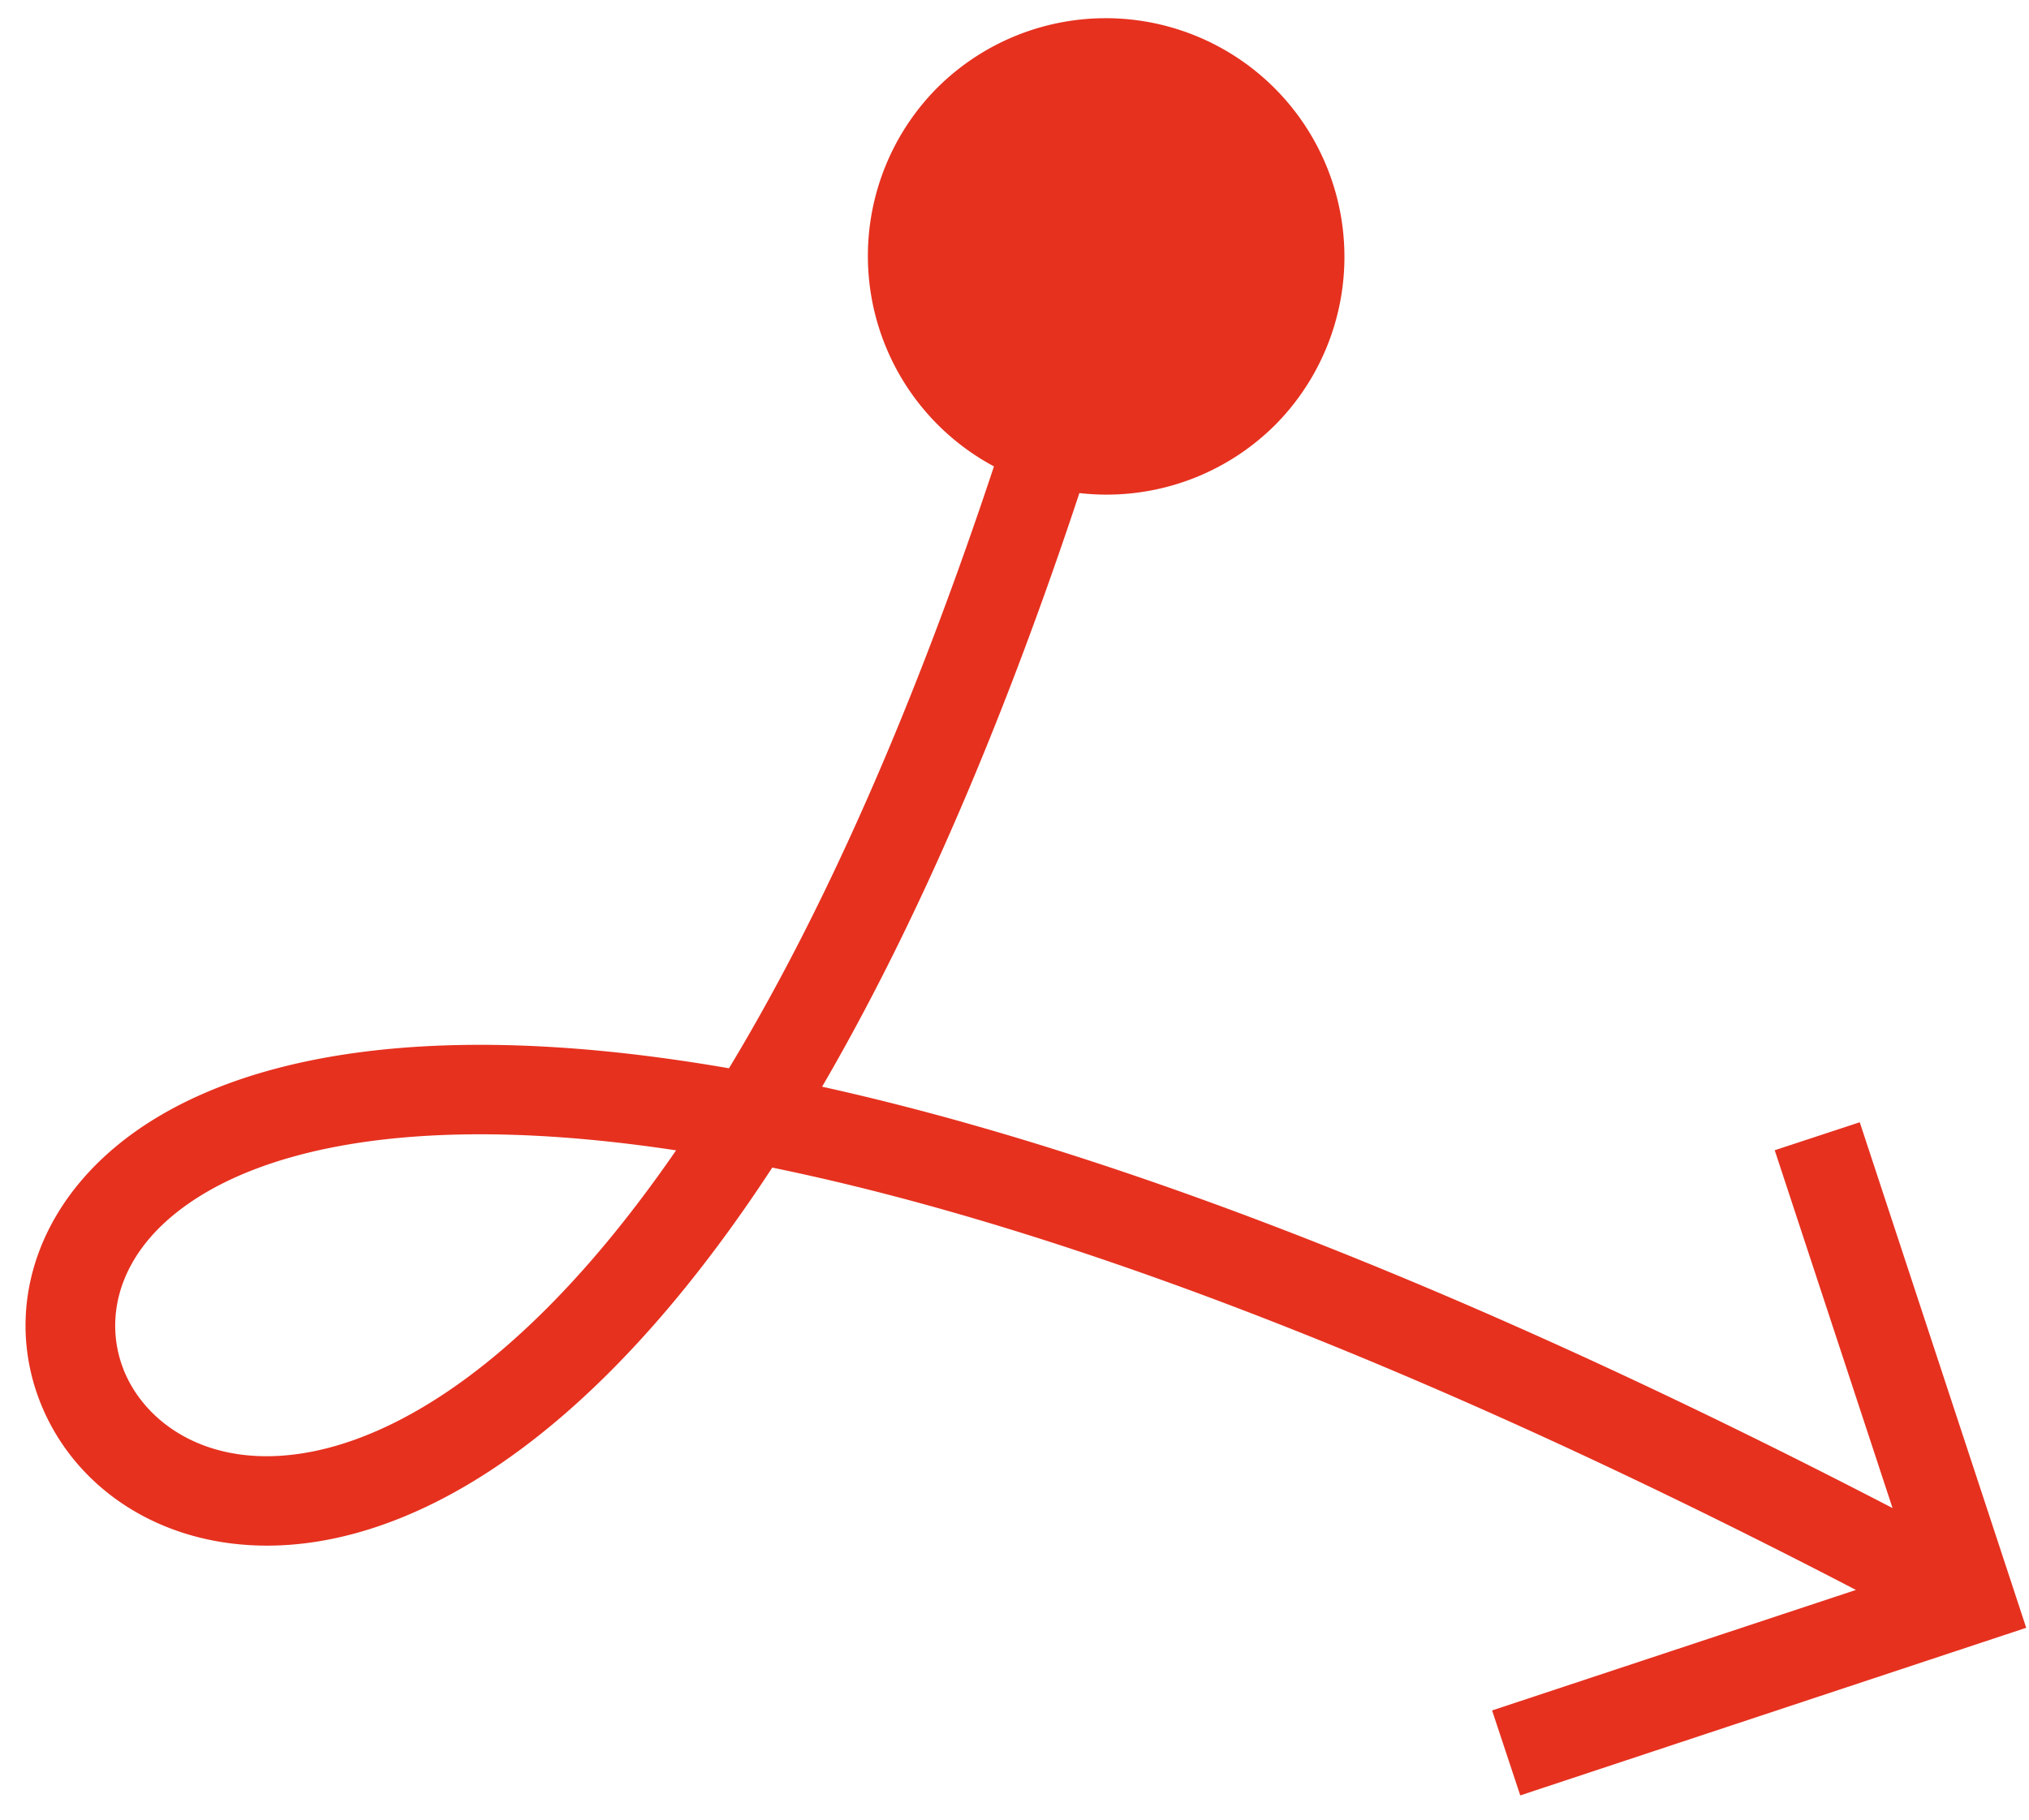 <svg width="68" height="61" fill="none" xmlns="http://www.w3.org/2000/svg"><path d="M66.014 53.613l.472 1.424 1.421-.47-.468-1.423-1.425.47zM2.754 46.48l1.392-.557-1.393.557zM42.68 14.301A8 8 0 1031.366 2.988 8 8 0 0042.68 14.3zm16.798 24.257l5.111 15.525 2.85-.939-5.111-15.524-2.85.938zm6.065 13.632l-15.537 5.147.944 2.848 15.536-5.148-.944-2.847zm1.18.101C48.86 42.723 35.388 37.883 25.45 35.996l-.56 2.948c9.534 1.81 22.71 6.507 40.415 15.992l1.417-2.645zM25.45 35.996C15.72 34.15 9.18 35.1 5.262 37.458 1.254 39.87.057 43.776 1.36 47.036l2.786-1.114c-.689-1.724-.249-4.14 2.664-5.894 3.003-1.808 8.668-2.871 18.081-1.084l.56-2.948zM1.36 47.036c1.34 3.354 5.125 5.513 9.8 4.543 4.618-.958 9.996-4.897 15.28-13.311l-2.54-1.596c-5.076 8.082-9.867 11.248-13.35 11.97-3.424.71-5.668-.874-6.405-2.72L1.36 47.036zm25.08-8.768c4.14-6.591 8.289-16.028 12.025-29.215l-2.886-.817C31.895 21.24 27.845 30.392 23.9 36.672l2.541 1.596z" fill="#E6311F"/></svg>